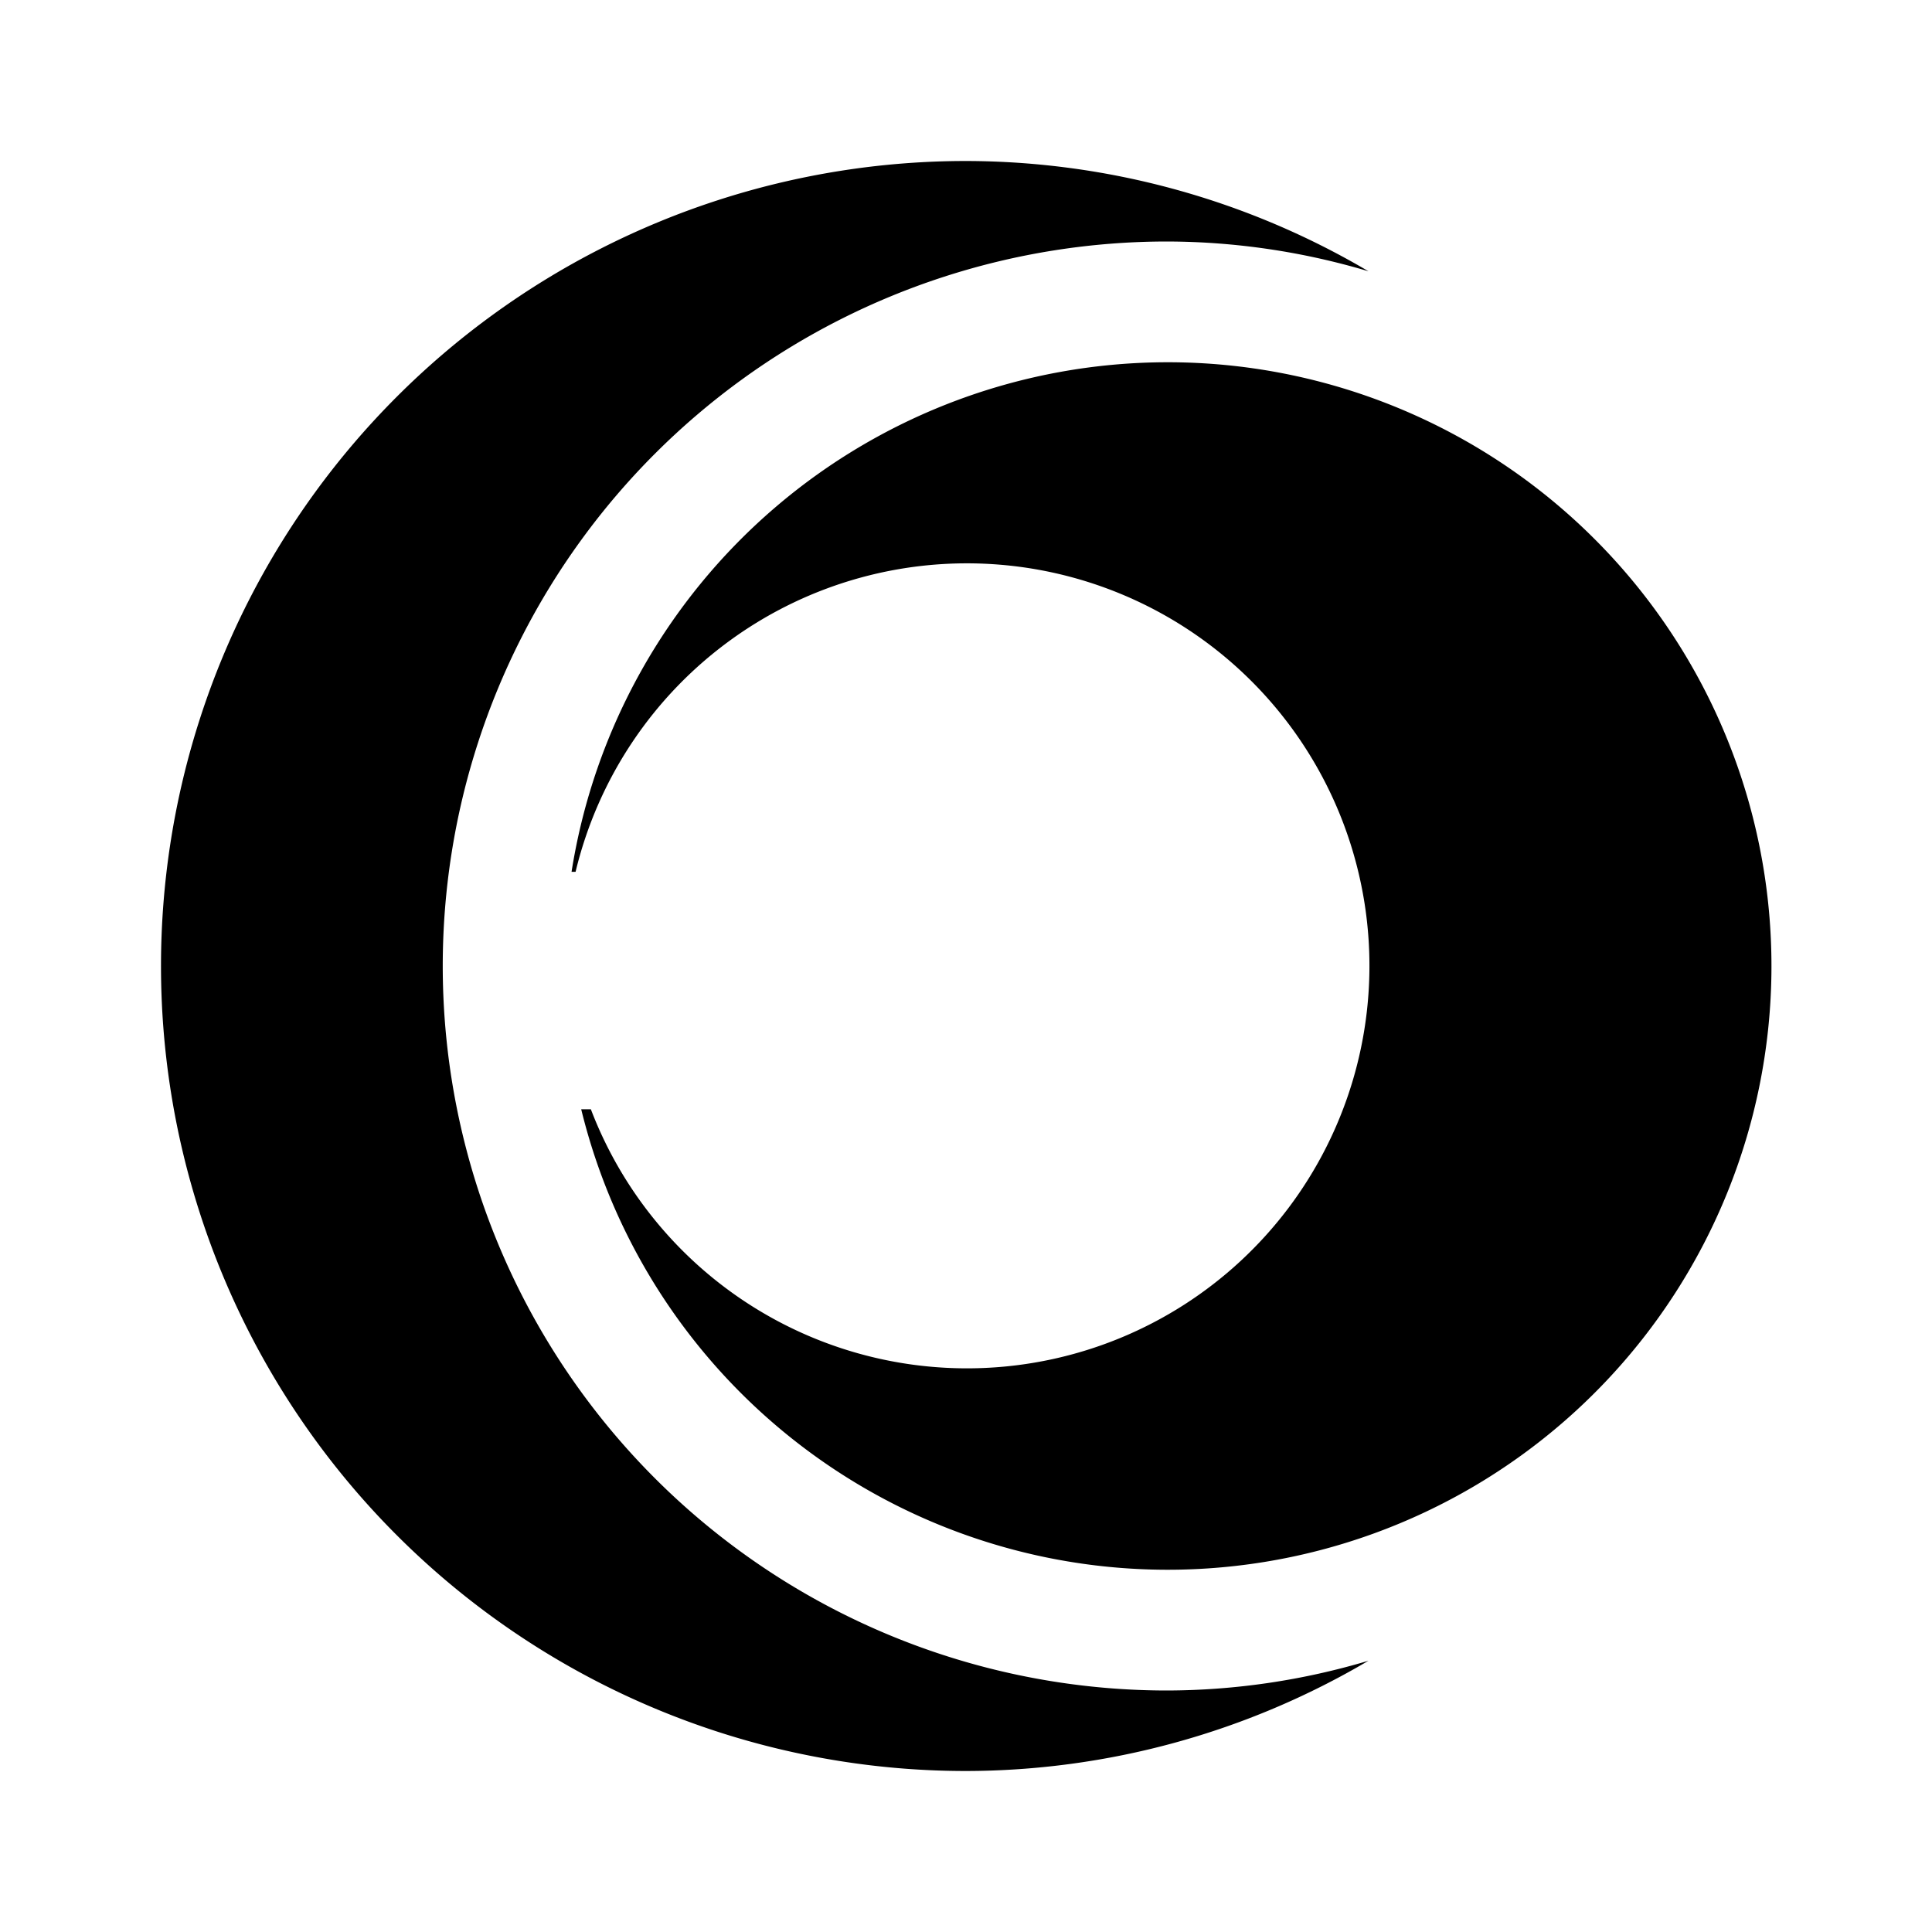 <svg xmlns="http://www.w3.org/2000/svg" viewBox="0 0 24 24"><g id="abstract"><path fill="currentColor" id="abstract-20" d="M17,20.63A9.87,9.87,0,0,1,12,22,10,10,0,0,1,12,2a9.87,9.87,0,0,1,5,1.37A8.8,8.8,0,0,0,14.5,3a9,9,0,0,0,0,18A8.8,8.8,0,0,0,17,20.63ZM14.5,4.5a7.5,7.5,0,0,0-7.4,6.33h.05a5,5,0,1,1,.19,2.95H7.22A7.5,7.5,0,1,0,14.5,4.5Z"/></g></svg>